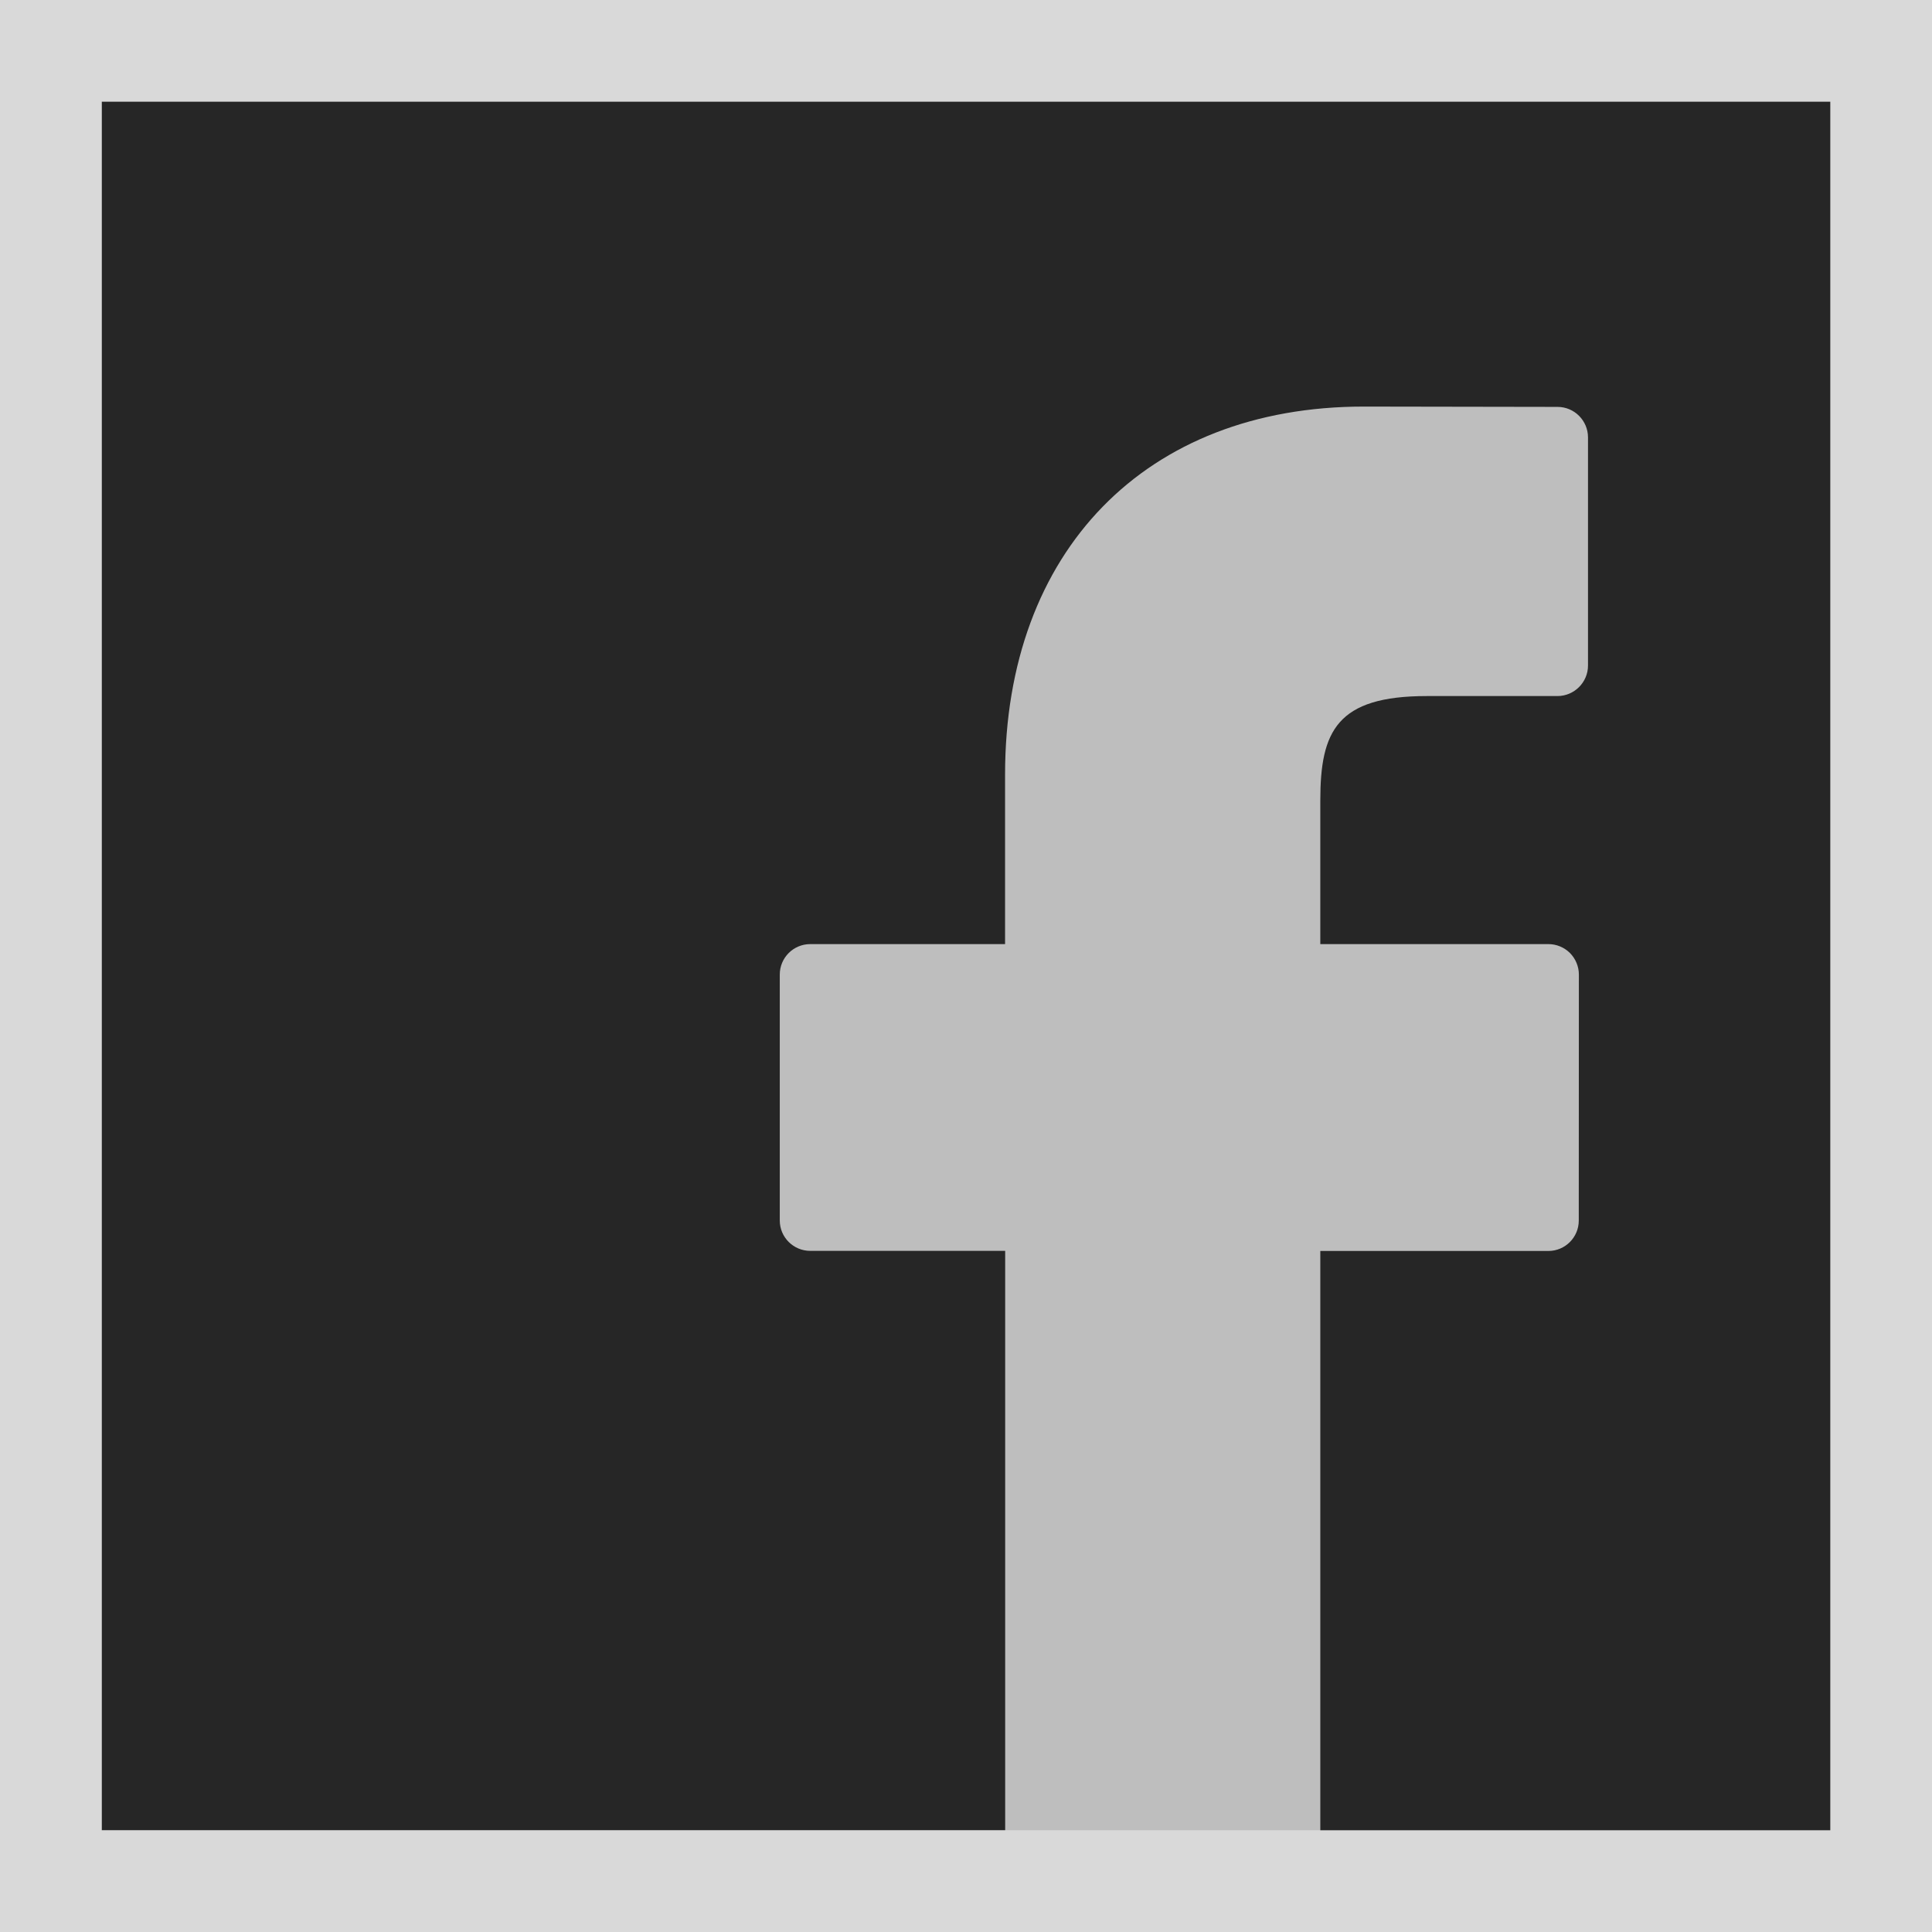 <?xml version="1.0" encoding="utf-8"?>
<!-- Generator: Adobe Illustrator 16.0.0, SVG Export Plug-In . SVG Version: 6.00 Build 0)  -->
<!DOCTYPE svg PUBLIC "-//W3C//DTD SVG 1.1//EN" "http://www.w3.org/Graphics/SVG/1.1/DTD/svg11.dtd">
<svg version="1.1" id="圖層_1" xmlns="http://www.w3.org/2000/svg" xmlns:xlink="http://www.w3.org/1999/xlink" x="0px" y="0px"
	 width="18px" height="18px" viewBox="0 0 18 18" enable-background="new 0 0 18 18" xml:space="preserve">
<rect x="0" y="0" width="18" height="18" fill="#808080" stroke="none"/>
<rect x="0.948" y="0.947" opacity="0.7" width="16.105" height="16.105"/>
<path opacity="0.7" fill="#FFFFFF" d="M0,0v18h18V0H0z M17.053,17.053h-4.752v-5.398h2.125c0.156,0,0.283-0.127,0.283-0.283
	L14.71,9.08c0-0.075-0.03-0.147-0.083-0.201c-0.054-0.053-0.125-0.083-0.201-0.083h-2.125V7.457c0-0.645,0.154-0.972,0.992-0.972
	h1.217c0.157,0,0.285-0.128,0.285-0.284V4.075c0-0.157-0.128-0.284-0.283-0.284l-1.807-0.003c-2.029,0-3.341,1.345-3.341,3.428v1.58
	H7.549c-0.157,0-0.284,0.127-0.284,0.284v2.291c0,0.156,0.127,0.283,0.284,0.283h1.816v5.398H0.948V0.947h16.105V17.053z"/>
</svg>
